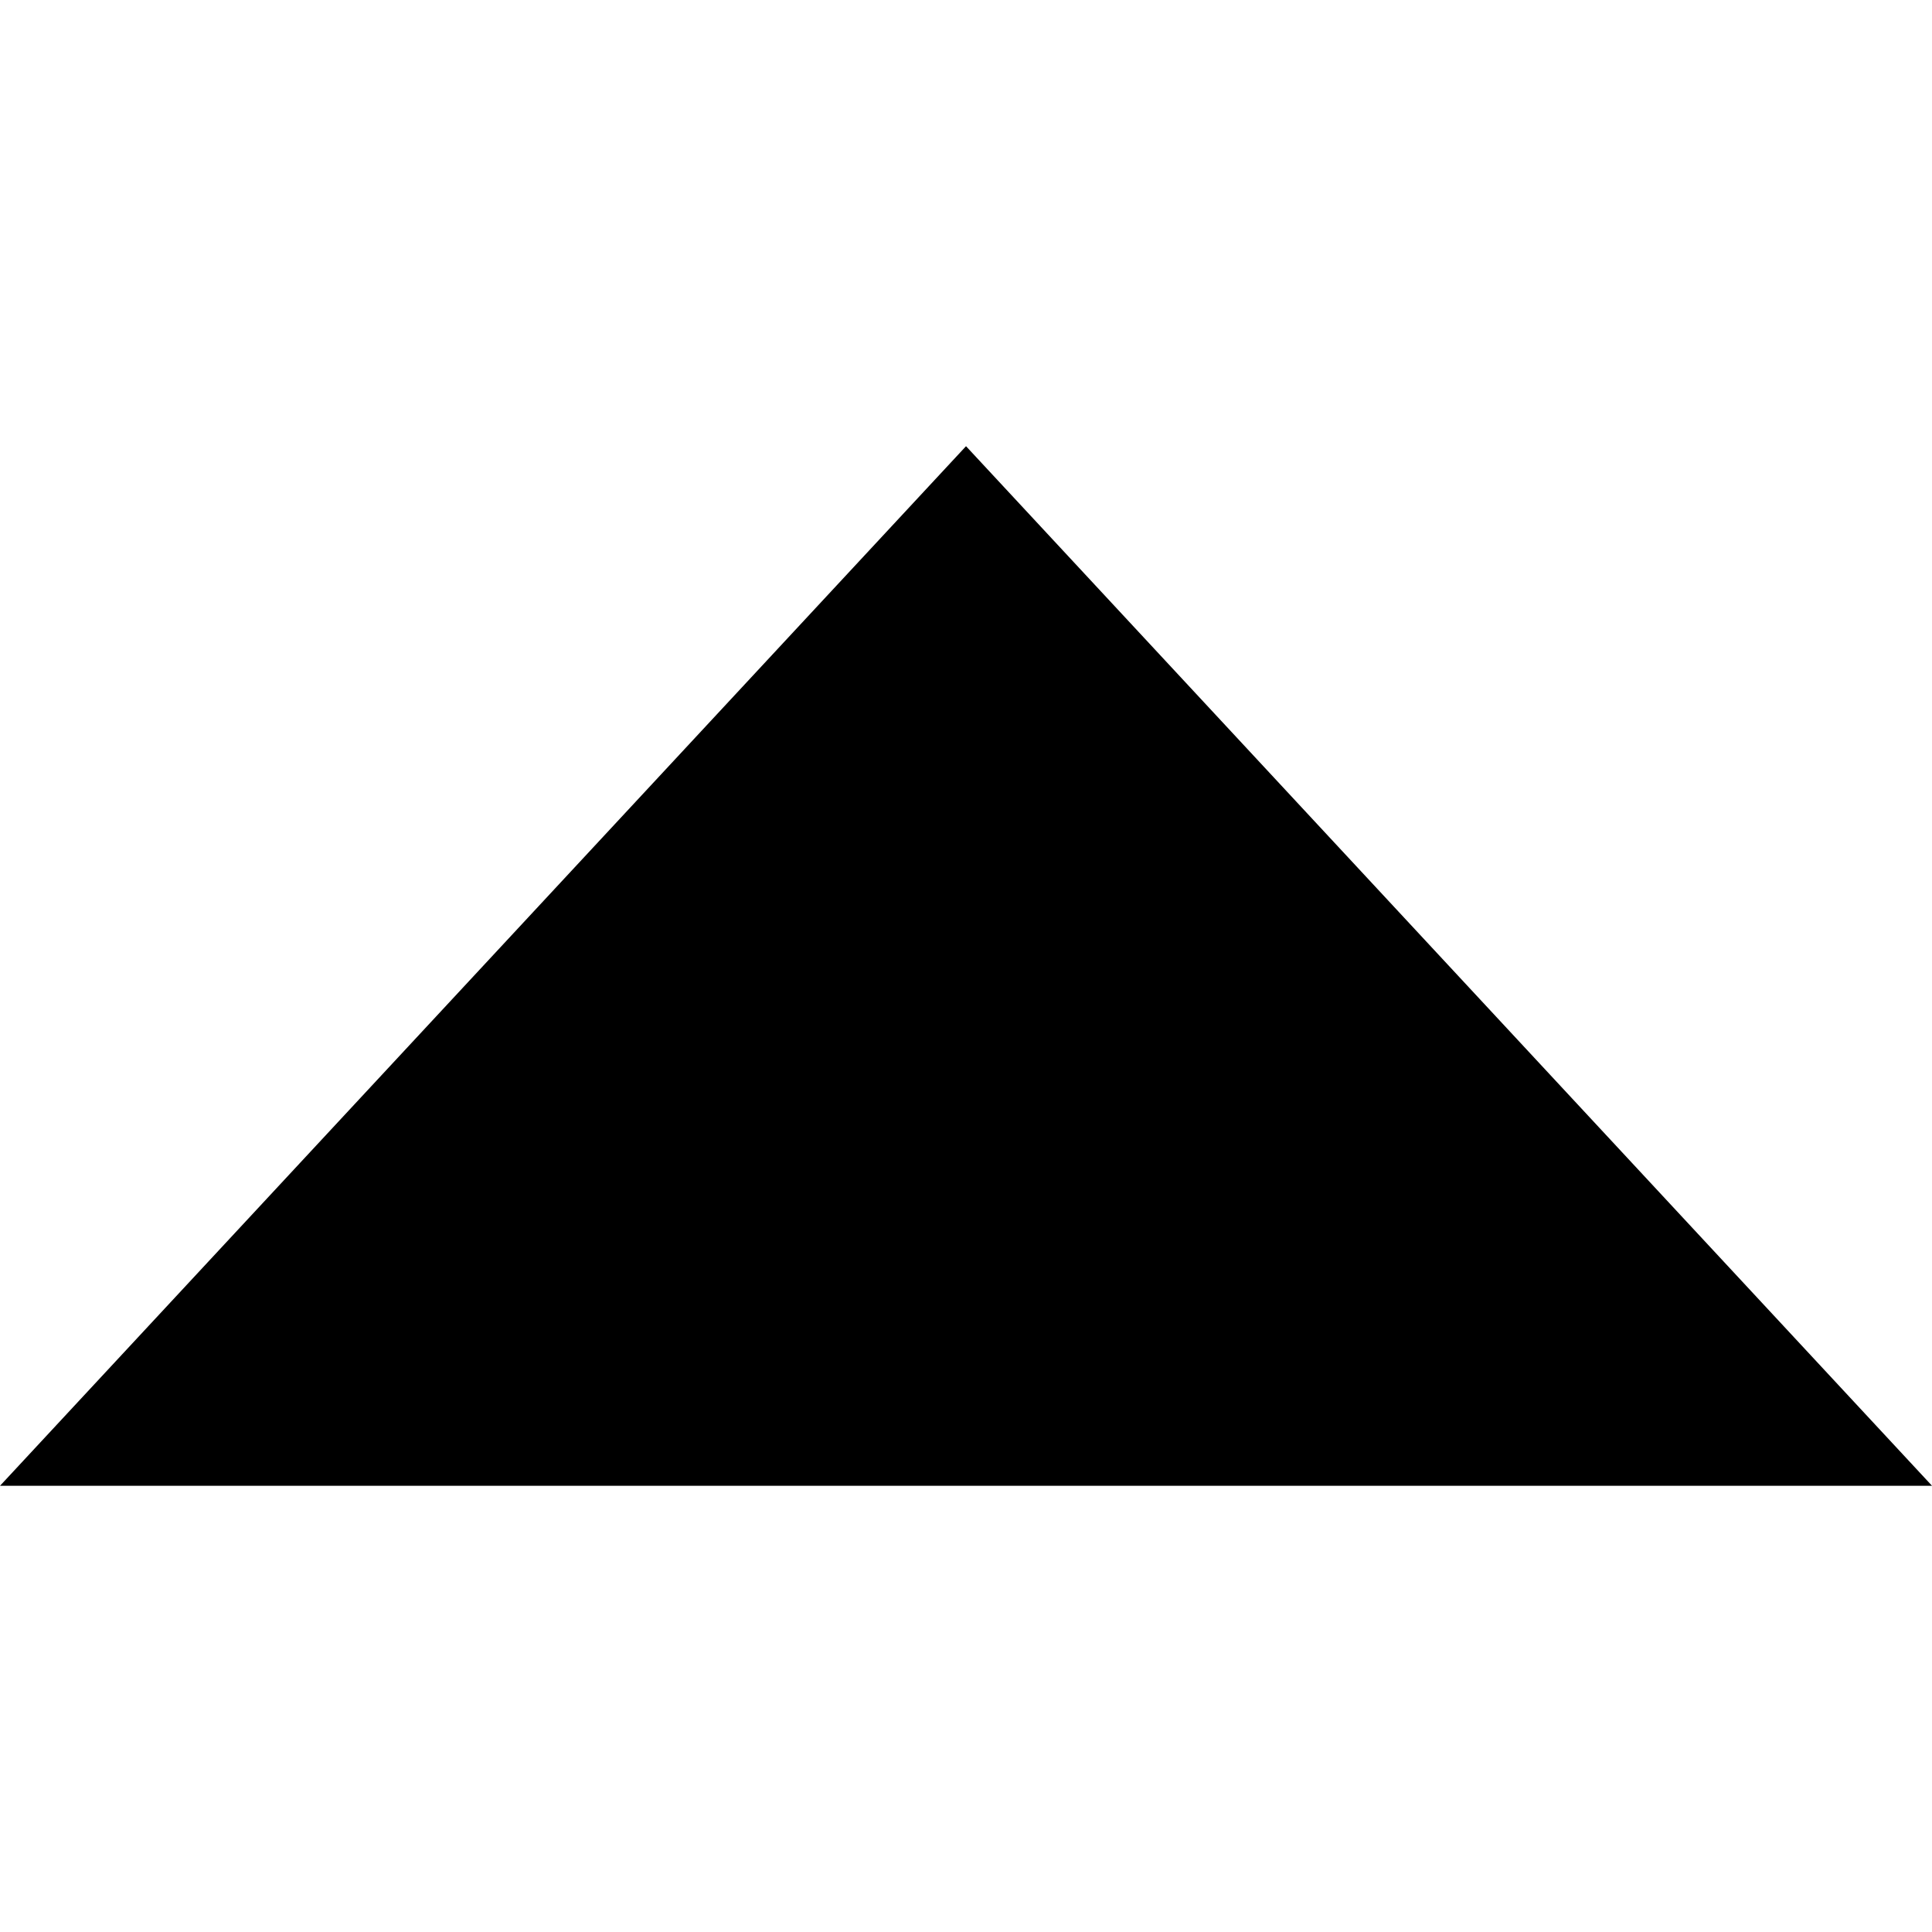 <svg t="1709882840310" class="icon" viewBox="0 0 1903 1024" version="1.1" xmlns="http://www.w3.org/2000/svg" p-id="6407" width="200" height="200"><path d="M1903.042 1024H0L951.521 0l951.521 1024z" p-id="6408"></path></svg>